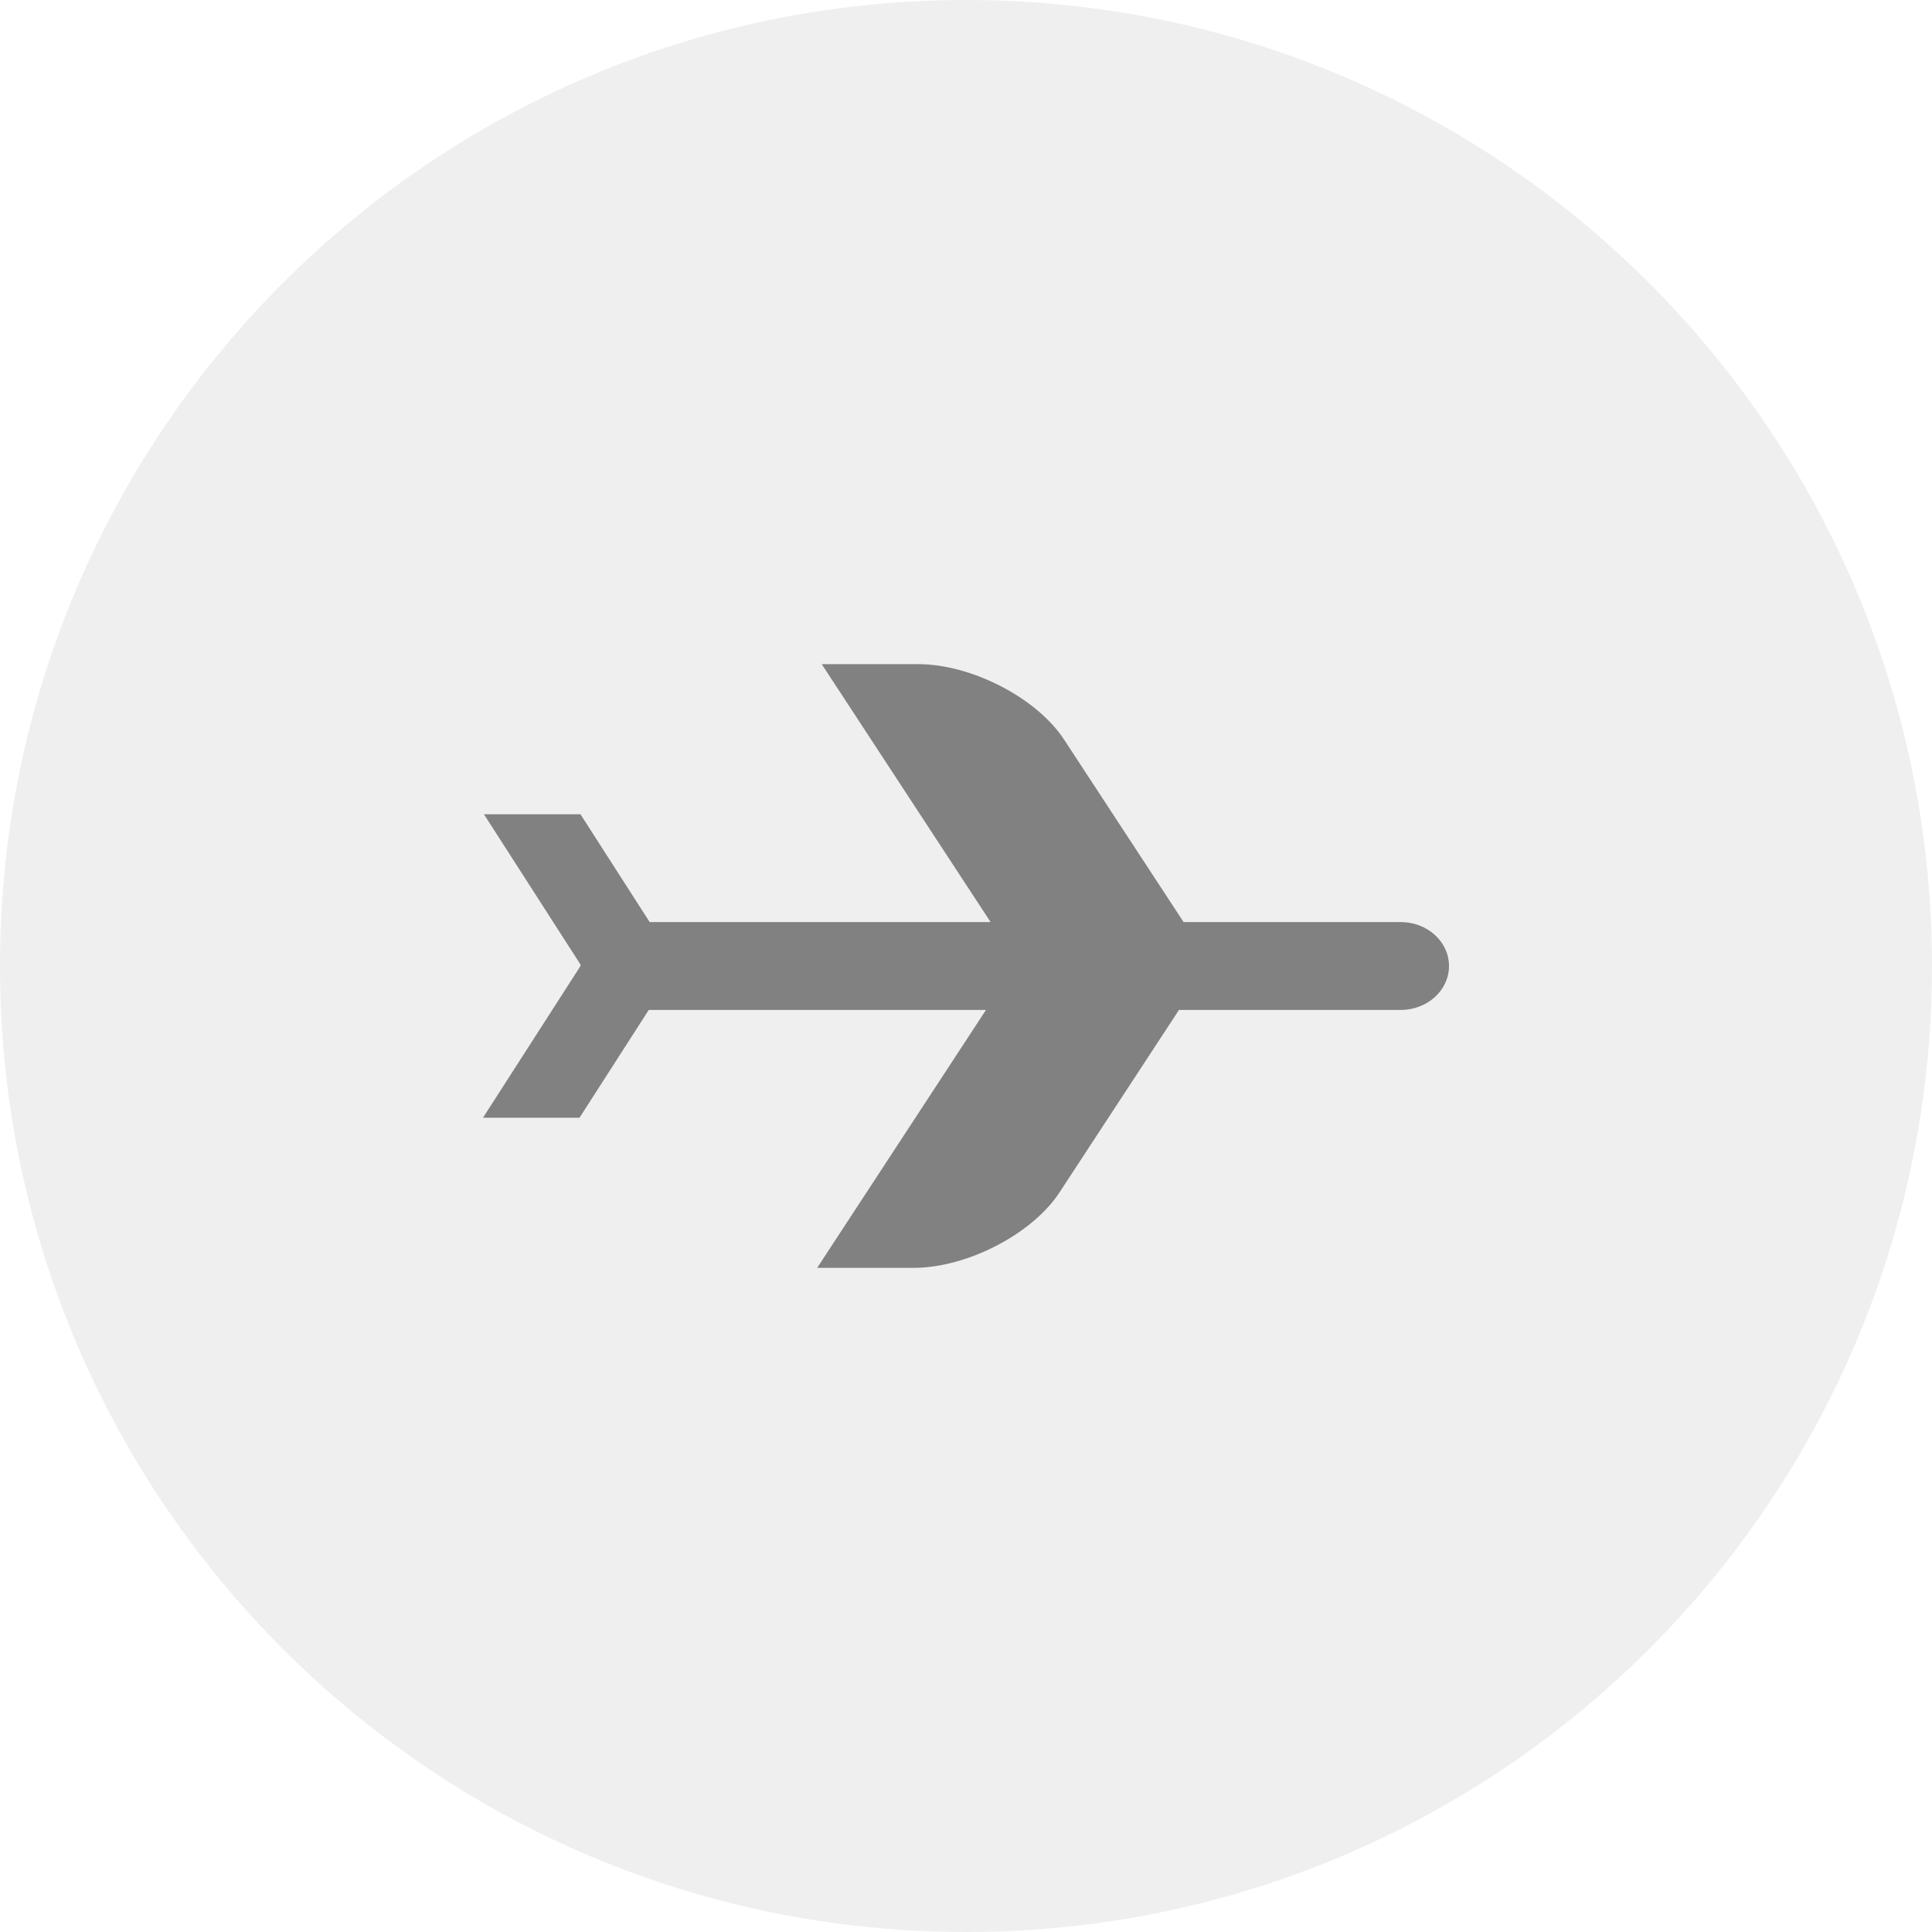 <svg width="50" height="50" viewBox="0 0 50 50" fill="none" xmlns="http://www.w3.org/2000/svg">
<path opacity="0.5" d="M50 25C50 11.193 38.807 0 25 0C11.193 0 0 11.193 0 25C0 38.807 11.193 50 25 50C38.807 50 50 38.807 50 25Z" fill="#E0E0E0"/>
<path d="M21.266 17.188H23.764C25.142 17.188 26.833 18.062 27.539 19.141L30.631 23.863H36.251C36.941 23.863 37.5 24.372 37.5 25C37.5 25.628 36.941 26.137 36.251 26.137H30.512L27.42 30.859C26.715 31.938 25.024 32.812 23.645 32.812H21.148L25.517 26.137H16.79L14.998 28.926H12.5L15.023 25V24.962L12.525 21.074H15.023L16.813 23.863H25.636L21.266 17.188Z" fill="#818181"/>
</svg>
